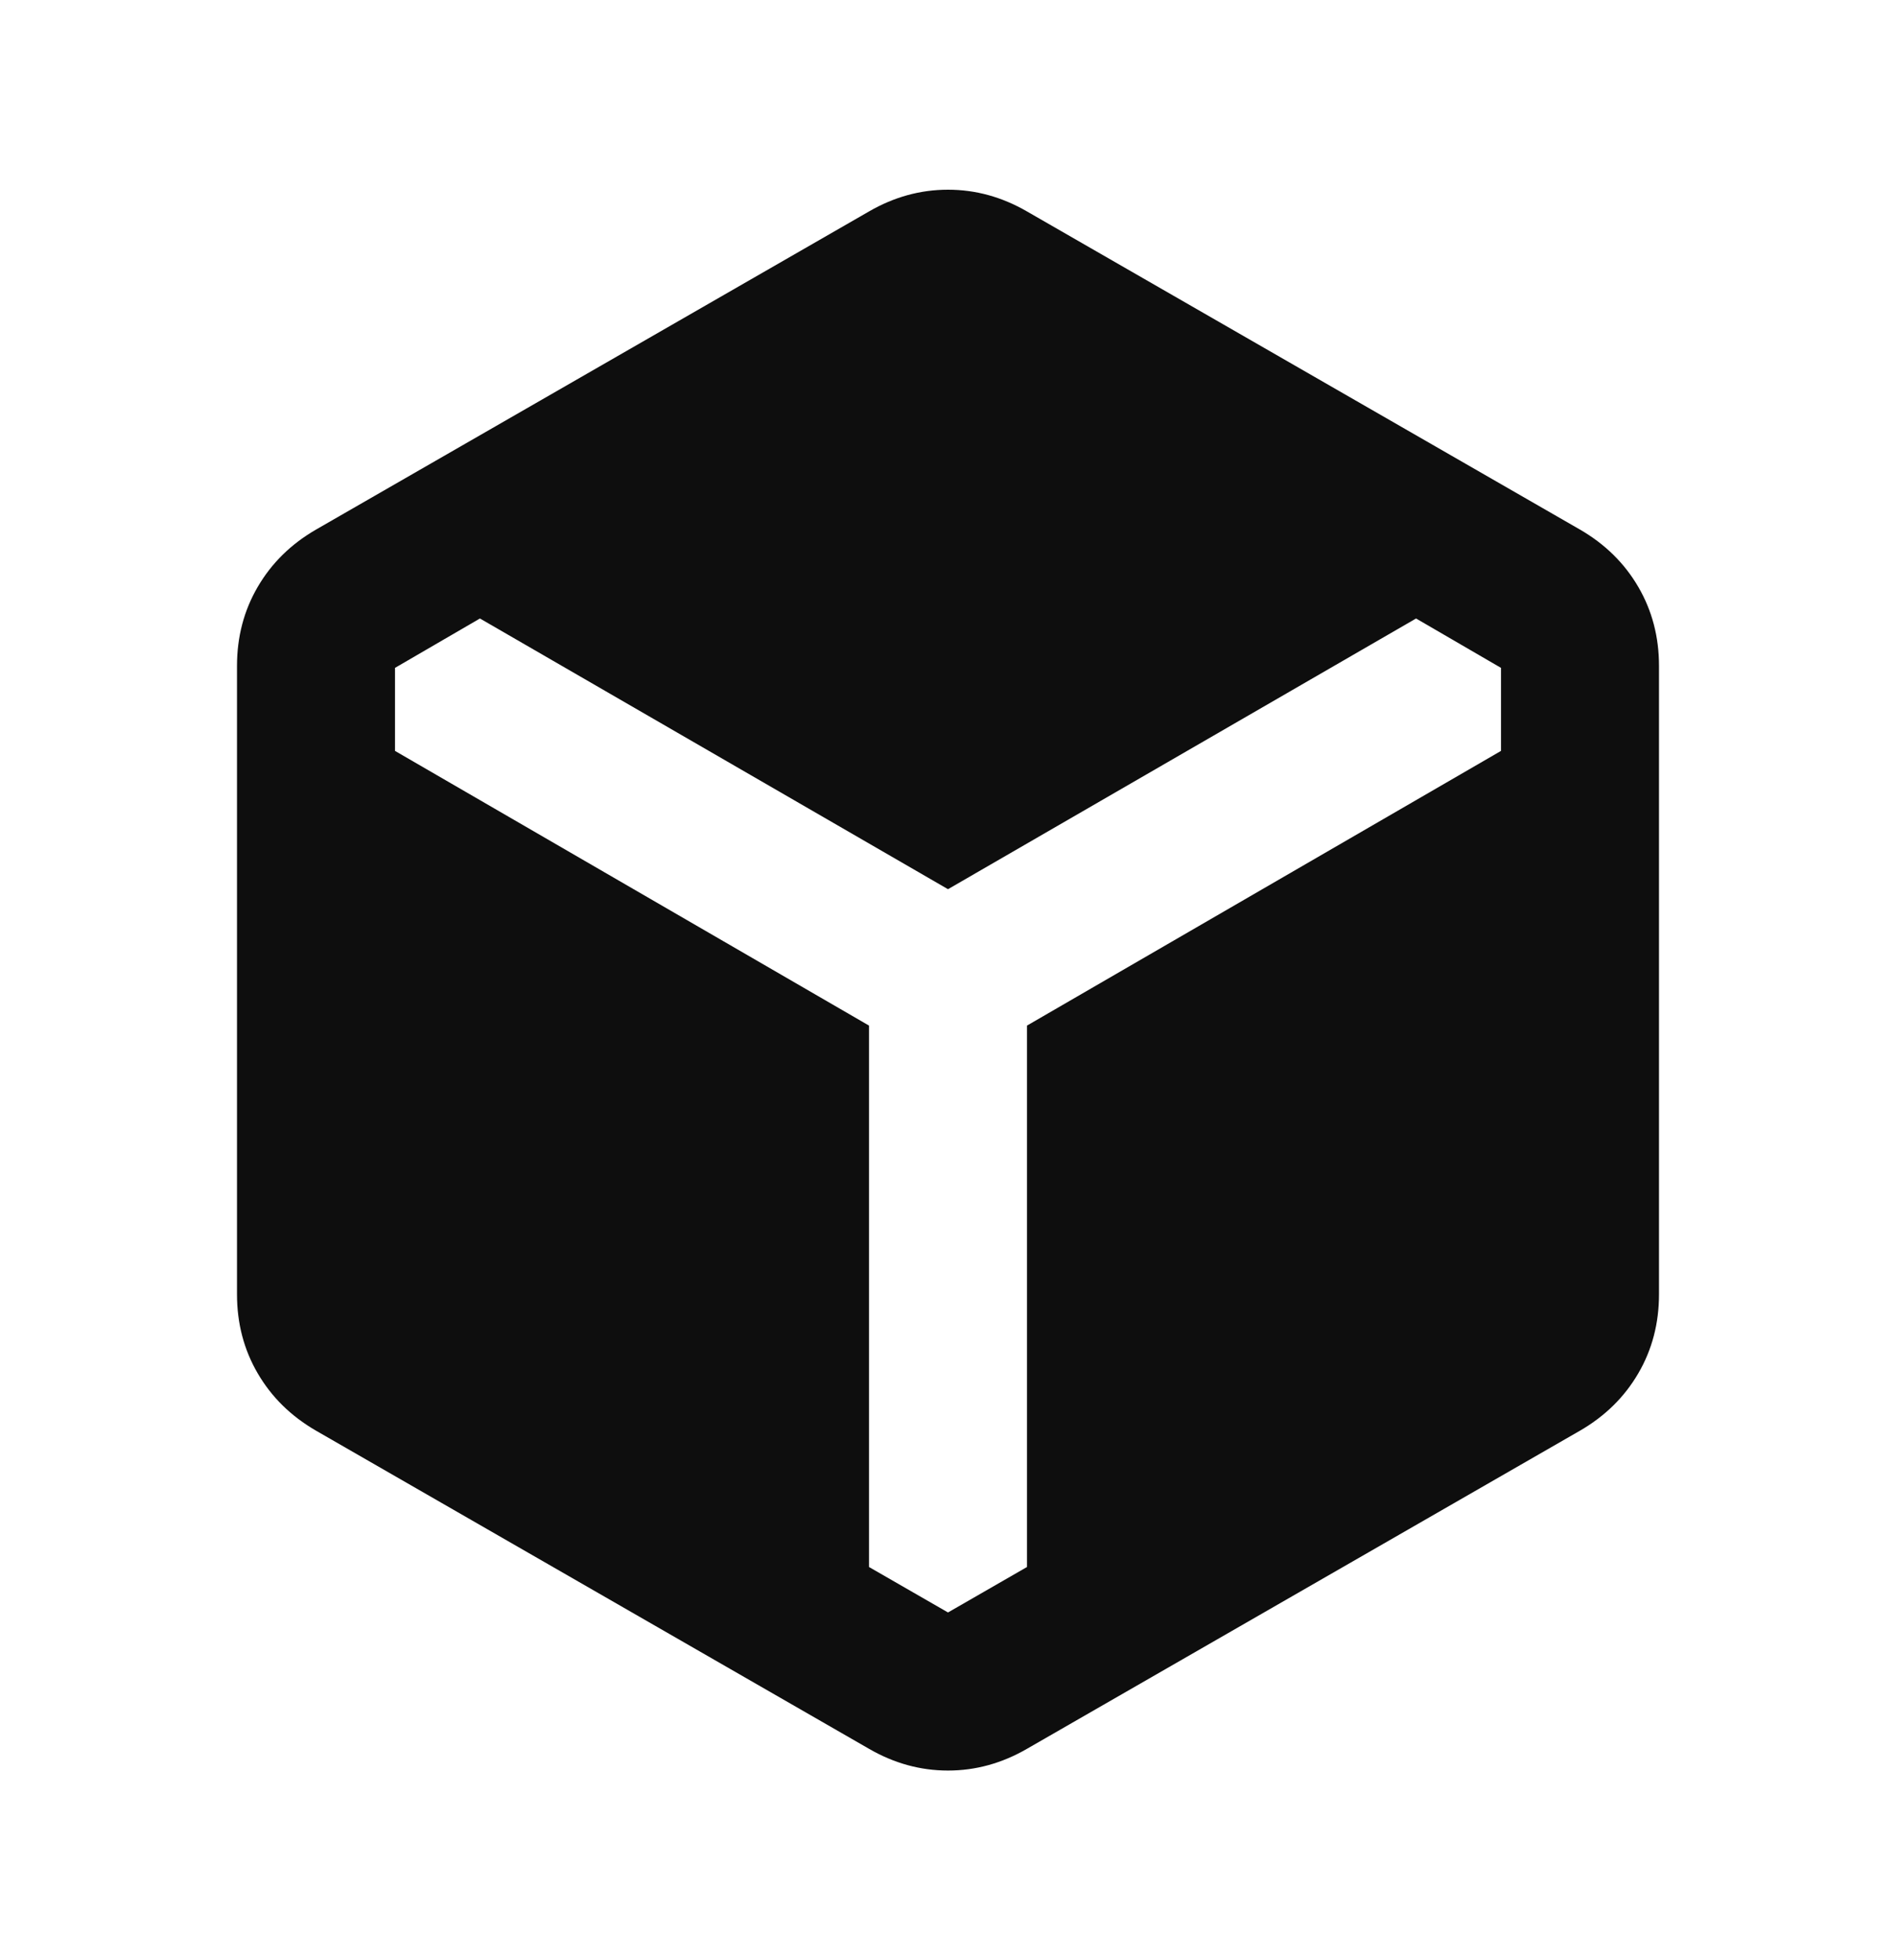 <svg width="30" height="31" viewBox="0 0 30 31" xmlns="http://www.w3.org/2000/svg">
<g id="deployed_code">
<mask id="mask0_2530_4750" style="mask-type:alpha" maskUnits="userSpaceOnUse" x="0" y="0" width="30" height="31">
<rect id="Bounding box" y="0.5" width="30" height="30" fill="#D9D9D9"/>
</mask>
<g mask="url(#mask0_2530_4750)">
<path id="deployed_code_2" d="M13.75 27.656L5 22.625C4.604 22.396 4.297 22.094 4.078 21.719C3.859 21.344 3.75 20.927 3.75 20.469V10.531C3.75 10.073 3.859 9.656 4.078 9.281C4.297 8.906 4.604 8.604 5 8.375L13.75 3.344C14.146 3.115 14.562 3 15 3C15.438 3 15.854 3.115 16.25 3.344L25 8.375C25.396 8.604 25.703 8.906 25.922 9.281C26.141 9.656 26.25 10.073 26.25 10.531V20.469C26.25 20.927 26.141 21.344 25.922 21.719C25.703 22.094 25.396 22.396 25 22.625L16.25 27.656C15.854 27.885 15.438 28 15 28C14.562 28 14.146 27.885 13.75 27.656ZM13.75 16.219V24.781L15 25.5L16.25 24.781V16.219L23.75 11.875V10.562L22.406 9.781L15 14.062L7.594 9.781L6.25 10.562V11.875L13.75 16.219Z" fill="#0E0E0E"/>
</g>
</g>
</svg>
